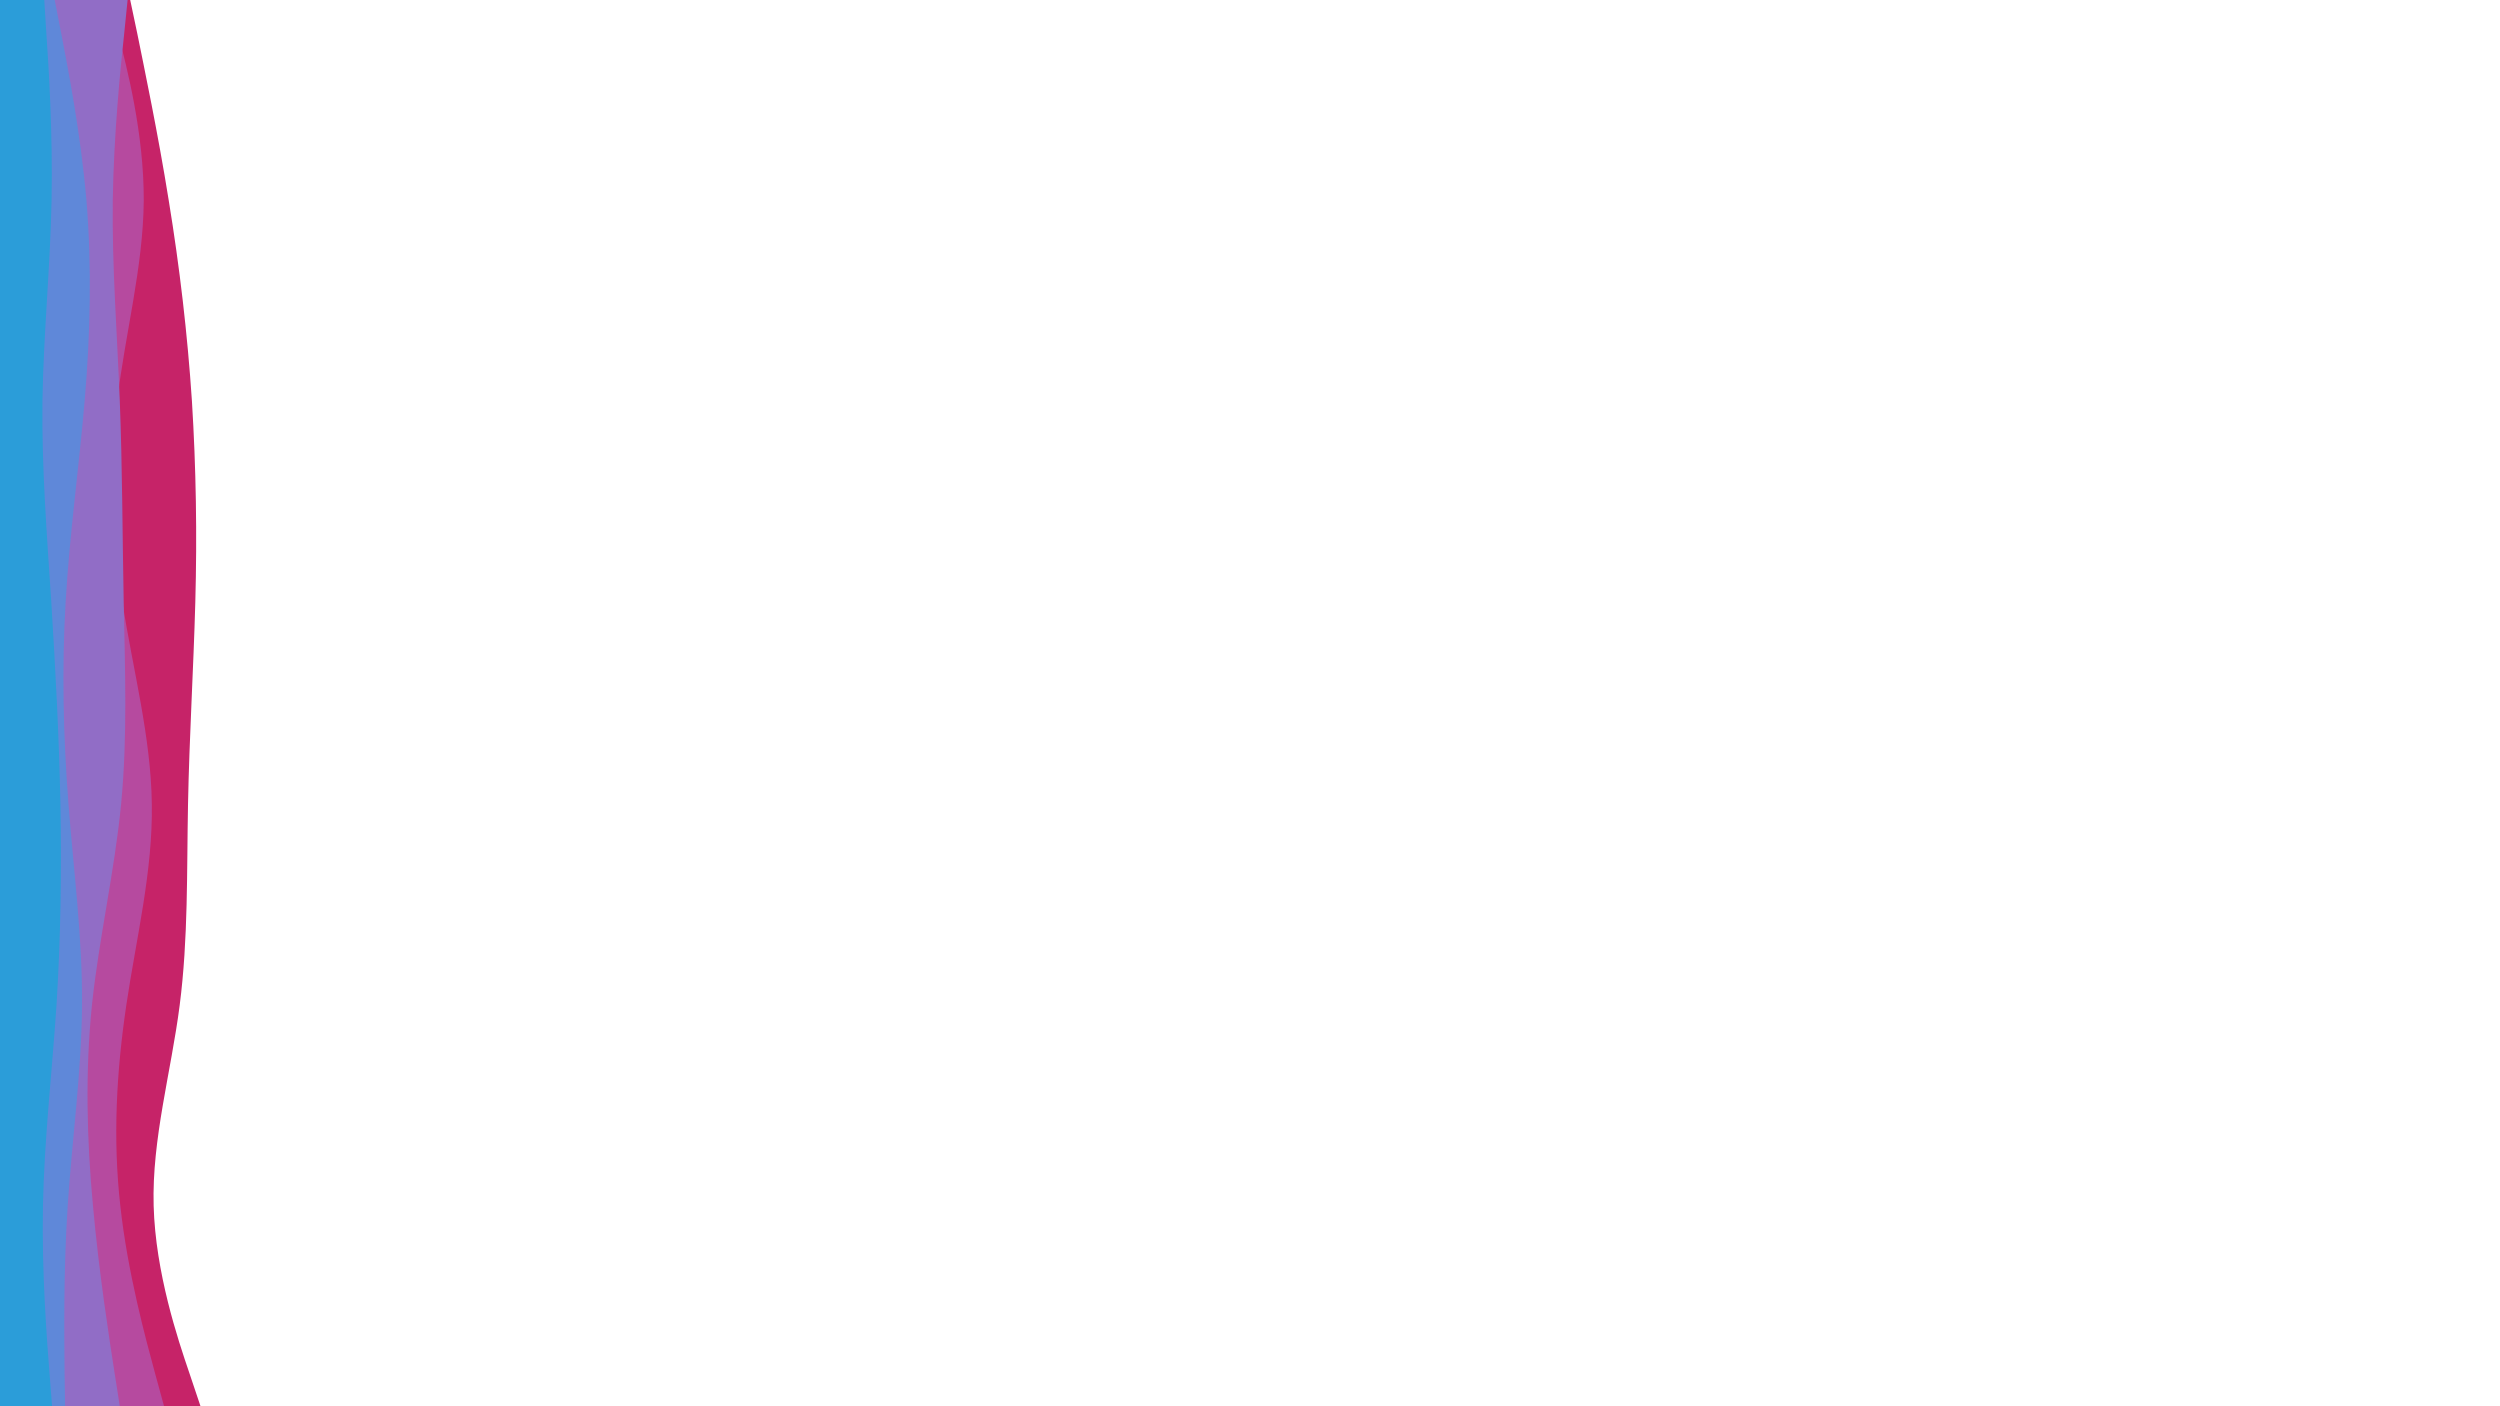 <svg id="visual" viewBox="0 0 960 540" width="960" height="540" xmlns="http://www.w3.org/2000/svg" xmlns:xlink="http://www.w3.org/1999/xlink" version="1.1"><path d="M50 0L52.7 12.8C55.3 25.7 60.7 51.3 64.8 77C69 102.7 72 128.3 73.7 154C75.3 179.7 75.7 205.3 75 231.2C74.3 257 72.7 283 72.2 308.8C71.7 334.7 72.3 360.3 69 386C65.7 411.7 58.3 437.3 59 463C59.7 488.7 68.3 514.3 72.7 527.2L77 540L0 540L0 527.2C0 514.3 0 488.7 0 463C0 437.3 0 411.7 0 386C0 360.3 0 334.7 0 308.8C0 283 0 257 0 231.2C0 205.3 0 179.7 0 154C0 128.3 0 102.7 0 77C0 51.3 0 25.7 0 12.8L0 0Z" fill="#c62368"></path><path d="M42 0L45.3 12.8C48.7 25.7 55.3 51.3 55.2 77C55 102.7 48 128.3 45 154C42 179.7 43 205.3 47 231.2C51 257 58 283 58.3 308.8C58.7 334.7 52.3 360.3 48.5 386C44.7 411.7 43.3 437.3 46.2 463C49 488.7 56 514.3 59.5 527.2L63 540L0 540L0 527.2C0 514.3 0 488.7 0 463C0 437.3 0 411.7 0 386C0 360.3 0 334.7 0 308.8C0 283 0 257 0 231.2C0 205.3 0 179.7 0 154C0 128.3 0 102.7 0 77C0 51.3 0 25.7 0 12.8L0 0Z" fill="#b64a9f"></path><path d="M49 0L47.7 12.8C46.3 25.7 43.7 51.3 43.3 77C43 102.7 45 128.3 46 154C47 179.7 47 205.3 47.5 231.2C48 257 49 283 46.5 308.8C44 334.7 38 360.3 35.3 386C32.7 411.7 33.3 437.3 35.7 463C38 488.7 42 514.3 44 527.2L46 540L0 540L0 527.2C0 514.3 0 488.7 0 463C0 437.3 0 411.7 0 386C0 360.3 0 334.7 0 308.8C0 283 0 257 0 231.2C0 205.3 0 179.7 0 154C0 128.3 0 102.7 0 77C0 51.3 0 25.7 0 12.8L0 0Z" fill="#916dc6"></path><path d="M21 0L23.5 12.8C26 25.7 31 51.3 33.2 77C35.3 102.7 34.7 128.3 32.5 154C30.3 179.7 26.7 205.3 25.2 231.2C23.7 257 24.3 283 26.3 308.8C28.3 334.7 31.7 360.3 31.5 386C31.3 411.7 27.7 437.3 26 463C24.3 488.7 24.7 514.3 24.8 527.2L25 540L0 540L0 527.2C0 514.3 0 488.7 0 463C0 437.3 0 411.7 0 386C0 360.3 0 334.7 0 308.8C0 283 0 257 0 231.2C0 205.3 0 179.7 0 154C0 128.3 0 102.7 0 77C0 51.3 0 25.7 0 12.8L0 0Z" fill="#5f88d9"></path><path d="M17 0L17.8 12.8C18.7 25.7 20.3 51.3 19.8 77C19.3 102.7 16.7 128.3 16.3 154C16 179.7 18 205.3 19.7 231.2C21.3 257 22.7 283 23.2 308.8C23.7 334.7 23.3 360.3 21.7 386C20 411.7 17 437.3 16.5 463C16 488.7 18 514.3 19 527.2L20 540L0 540L0 527.2C0 514.3 0 488.7 0 463C0 437.3 0 411.7 0 386C0 360.3 0 334.7 0 308.8C0 283 0 257 0 231.2C0 205.3 0 179.7 0 154C0 128.3 0 102.7 0 77C0 51.3 0 25.7 0 12.8L0 0Z" fill="#2b9dd9"></path></svg>